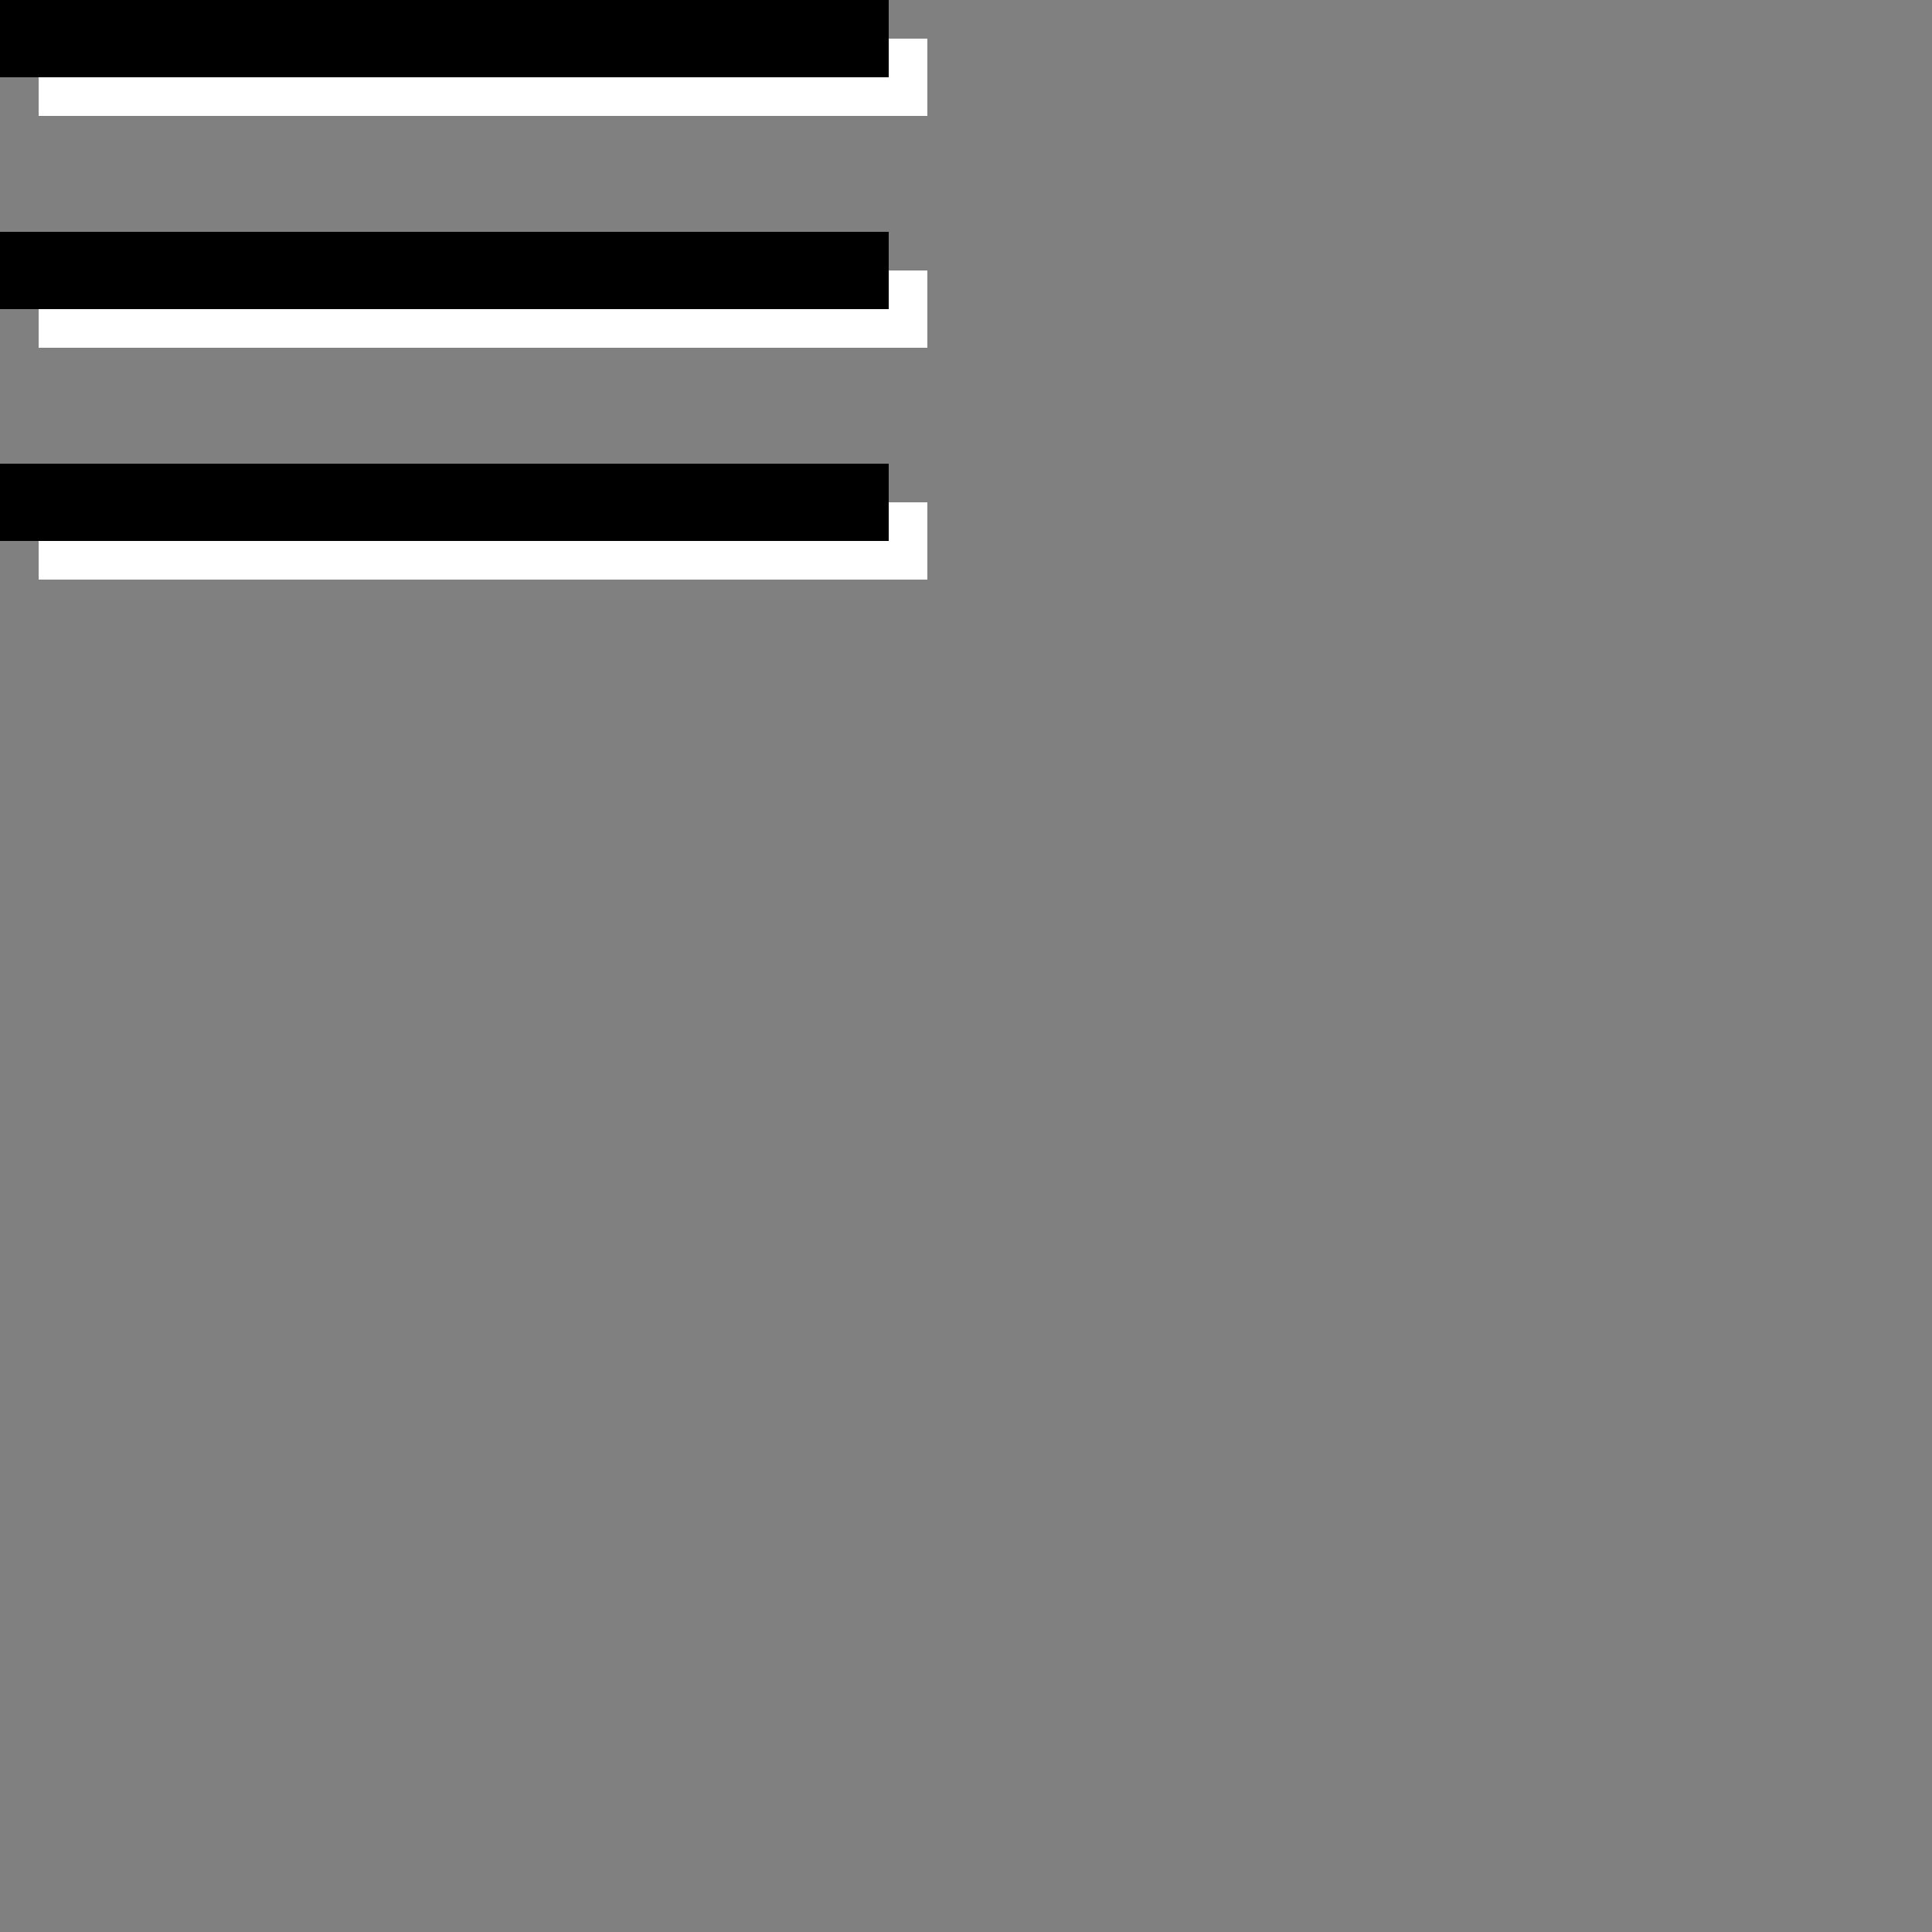 <svg xmlns="http://www.w3.org/2000/svg" xmlns:xlink="http://www.w3.org/1999/xlink" width="50px" height="50px" viewBox="0 0 50 50" zoomAndPan="disable">
	<rect x="0" y="0" width="50" height="50" fill="#808080" stroke="none"/>
	<rect x="1" y="1" width="23" height="2" style="fill:#fff;" />
	<rect x="1" y="7" width="23" height="2" style="fill:#fff;" />
	<rect x="1" y="13" width="23" height="2" style="fill:#fff;" />
	<rect x="0" y="0" width="23" height="2" style="fill:#000;" />
	<rect x="0" y="6" width="23" height="2" style="fill:#000;" />
	<rect x="0" y="12" width="23" height="2" style="fill:#000;" />
</svg>